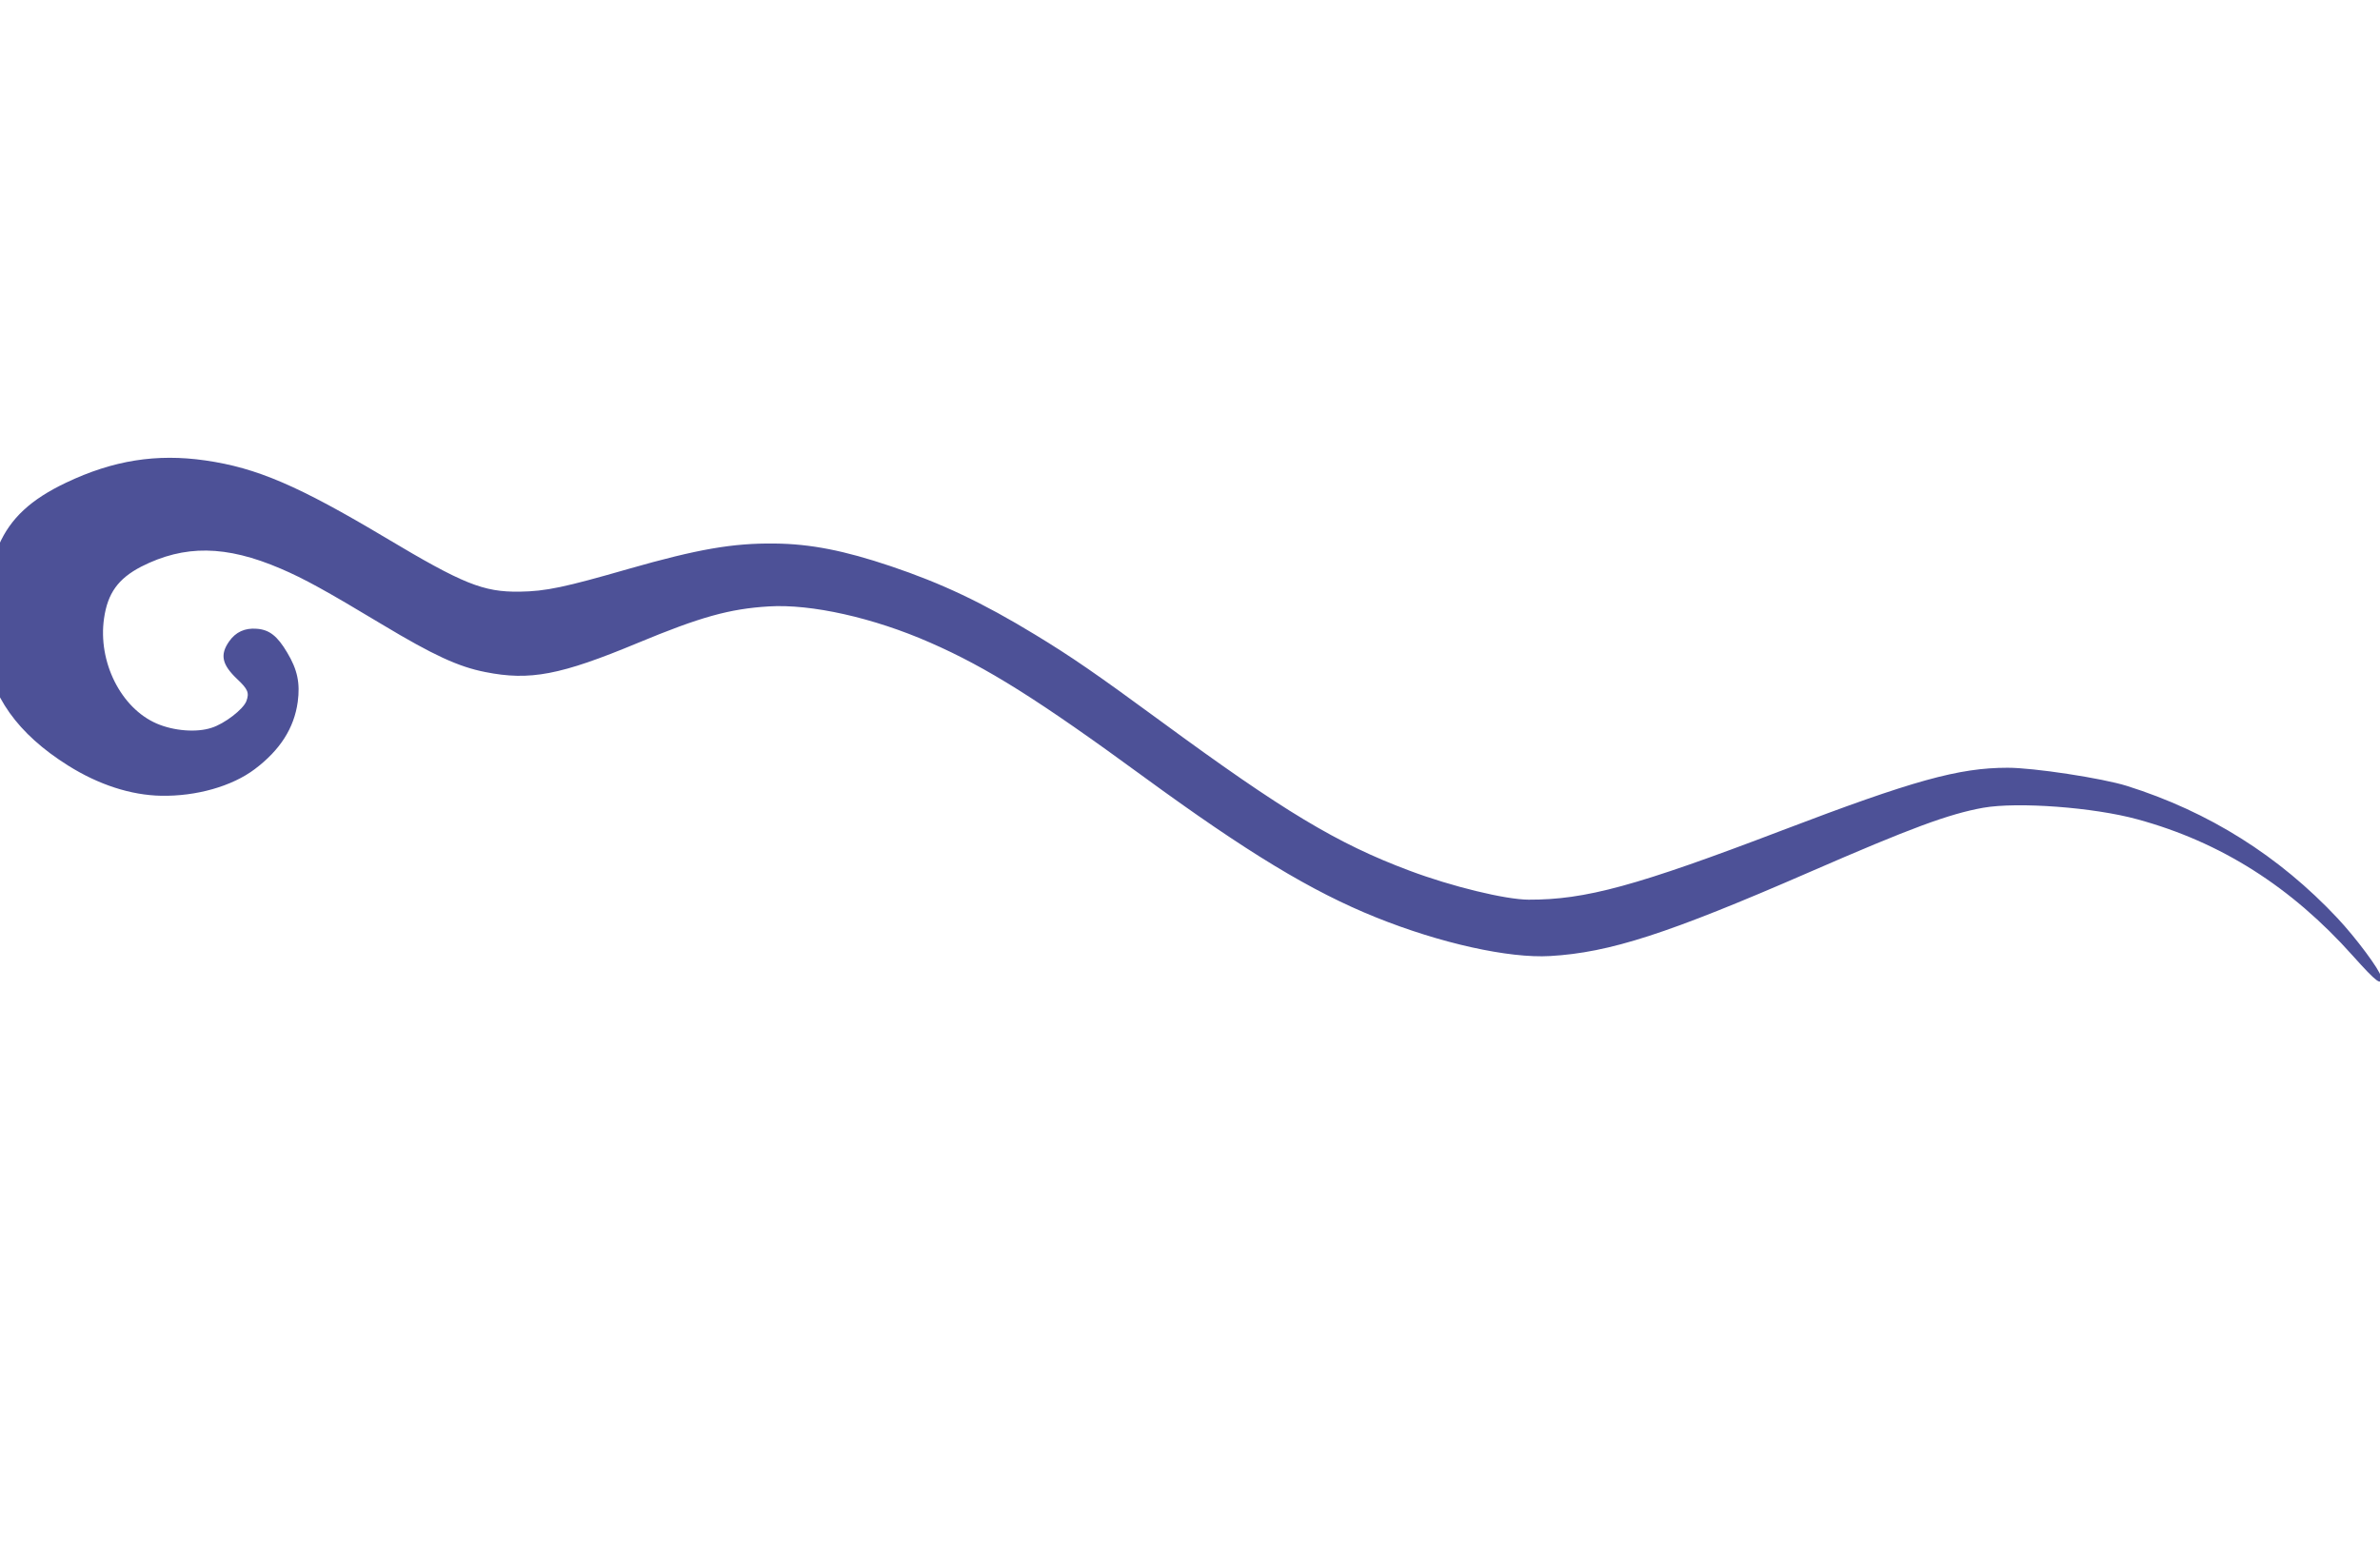 <svg width="1440" height="934" viewBox="0 0 1440 934" fill="none" xmlns="http://www.w3.org/2000/svg">
<g clip-path="url(#clip0_750_718)" filter="url(#filter0_d_750_718)">
<path d="M97.49 481.511C118.738 481.919 140.35 475.797 154.121 465.424C169.449 453.89 177.972 440.565 180.144 424.707C181.664 413.376 179.954 405.159 173.789 394.913C167.835 384.813 162.944 380.989 155.262 380.458C148.164 379.896 142.585 382.441 138.641 388.11C132.96 396.184 134.299 402.153 143.464 410.868C149.989 417.007 150.943 419.224 149.058 424.265C147.189 429.194 135.85 437.954 127.971 440.398C118.972 443.373 105.116 442.298 94.763 437.801C73.184 428.451 59.144 400.551 62.948 374.186C65.151 358.91 71.514 350.126 85.412 342.89C111.65 329.58 136.627 329.833 169.887 344.104C183.739 350.029 196.941 357.247 231.038 377.76C262.154 396.457 277.463 403.517 293.684 406.666C320.584 412.048 339.162 408.491 385.731 389.105C423.675 373.325 441.411 368.376 465.125 366.946C490.719 365.325 528.637 373.798 562.934 388.911C597.134 403.894 628.249 423.4 691.931 470.012C754.577 515.782 793.549 539.424 832.513 555.094C871.364 570.749 912.879 579.972 937.874 578.496C973.955 576.424 1009.19 564.989 1094.69 527.771C1156.47 500.876 1178.98 492.572 1199.9 488.777C1220.82 485.094 1266.76 488.489 1293.27 495.778C1343.63 509.512 1386.28 536.572 1423.56 578.337C1438.02 594.514 1441.47 597.091 1440.52 590.832C1439.83 586.805 1425.47 567.523 1414.33 555.636C1379.01 517.965 1336.44 491.148 1286.92 475.572C1271.97 470.873 1230.27 464.511 1214.63 464.565C1185.1 464.578 1157.47 472.259 1078.56 502.342C989.832 536.207 959.222 544.497 924.845 544.389C910.841 544.332 878.174 536.385 852.802 526.834C809.074 510.476 776.58 490.887 702.55 436.545C662.967 407.501 648.325 397.419 626.393 384.09C594.354 364.567 569.519 352.898 538.929 342.594C510.656 333.086 490.384 329.122 468.762 328.89C443.446 328.588 422.307 332.237 380.397 344.21C341.616 355.364 330.381 357.786 314.367 358.017C292.324 358.302 280.076 353.301 233.377 325.426C180.49 293.885 155.411 283.106 124.215 278.605C94.721 274.35 68.411 278.524 39.936 292.089C18.677 302.19 6.379 313.584 -0.72 329.886C-5.513 340.63 -10.918 379.701 -9.262 392.299C-5.758 420.989 10.605 444.026 41.186 463.223C59.554 474.767 79.126 481.172 97.49 481.511Z" fill="#3A3E8C" fill-opacity="0.9"/>
</g>
<defs>
<filter id="filter0_d_750_718" x="-64.416" y="-3.783" width="1564.5" height="941.668" filterUnits="userSpaceOnUse" color-interpolation-filters="sRGB">
<feFlood flood-opacity="0" result="BackgroundImageFix"/>
<feColorMatrix in="SourceAlpha" type="matrix" values="0 0 0 0 0 0 0 0 0 0 0 0 0 0 0 0 0 0 127 0" result="hardAlpha"/>
<feOffset/>
<feGaussianBlur stdDeviation="2"/>
<feComposite in2="hardAlpha" operator="out"/>
<feColorMatrix type="matrix" values="0 0 0 0 0 0 0 0 0 0 0 0 0 0 0 0 0 0 1 0"/>
<feBlend mode="normal" in2="BackgroundImageFix" result="effect1_dropShadow_750_718"/>
<feBlend mode="normal" in="SourceGraphic" in2="effect1_dropShadow_750_718" result="shape"/>
</filter>
<clipPath id="clip0_750_718">
<rect width="1467.06" height="731.683" fill="white" transform="translate(1391.61 933.885) rotate(-171.791)"/>
</clipPath>
</defs>
</svg>
